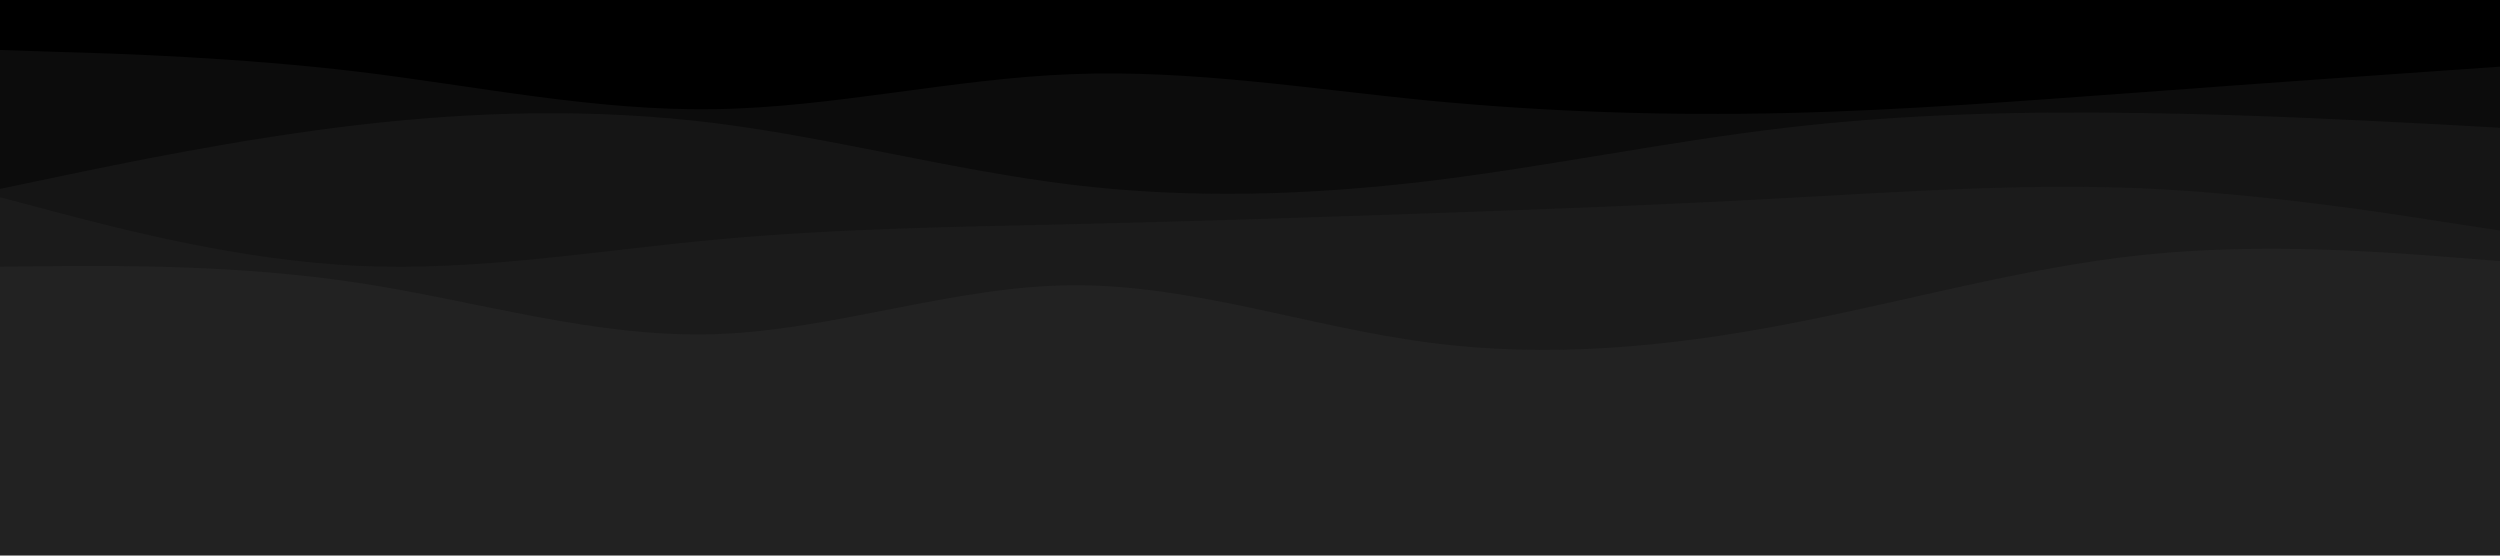 <svg id="visual" viewBox="0 0 900 200" width="900" height="200" xmlns="http://www.w3.org/2000/svg" xmlns:xlink="http://www.w3.org/1999/xlink" version="1.1"><rect x="0" y="0" width="900" height="200" fill="#222222"></rect><path d="M0 158L21.5 148.5C43 139 86 120 128.8 110.7C171.7 101.3 214.3 101.7 257.2 110.7C300 119.7 343 137.3 385.8 138.7C428.7 140 471.3 125 514.2 125C557 125 600 140 642.8 142.2C685.7 144.3 728.3 133.7 771.2 128C814 122.3 857 121.7 878.5 121.3L900 121L900 0L878.5 0C857 0 814 0 771.2 0C728.3 0 685.7 0 642.8 0C600 0 557 0 514.2 0C471.3 0 428.7 0 385.8 0C343 0 300 0 257.2 0C214.3 0 171.7 0 128.8 0C86 0 43 0 21.5 0L0 0Z" fill="#222222"></path><path d="M0 96L21.5 95.8C43 95.7 86 95.3 128.8 101.8C171.7 108.3 214.3 121.7 257.2 120.3C300 119 343 103 385.8 102.7C428.7 102.3 471.3 117.7 514.2 123.3C557 129 600 125 642.8 116.8C685.7 108.7 728.3 96.3 771.2 91.8C814 87.3 857 90.7 878.5 92.3L900 94L900 0L878.5 0C857 0 814 0 771.2 0C728.3 0 685.7 0 642.8 0C600 0 557 0 514.2 0C471.3 0 428.7 0 385.8 0C343 0 300 0 257.2 0C214.3 0 171.7 0 128.8 0C86 0 43 0 21.5 0L0 0Z" fill="#1b1b1b"></path><path d="M0 71L21.5 76.7C43 82.3 86 93.7 128.8 95.7C171.7 97.7 214.3 90.3 257.2 86.3C300 82.3 343 81.7 385.8 80.7C428.7 79.7 471.3 78.3 514.2 76.8C557 75.3 600 73.7 642.8 71.3C685.7 69 728.3 66 771.2 67.8C814 69.7 857 76.3 878.5 79.7L900 83L900 0L878.5 0C857 0 814 0 771.2 0C728.3 0 685.7 0 642.8 0C600 0 557 0 514.2 0C471.3 0 428.7 0 385.8 0C343 0 300 0 257.2 0C214.3 0 171.7 0 128.8 0C86 0 43 0 21.5 0L0 0Z" fill="#151515"></path><path d="M0 68L21.5 63.5C43 59 86 50 128.8 45C171.7 40 214.3 39 257.2 44.3C300 49.7 343 61.3 385.8 66.5C428.7 71.7 471.3 70.3 514.2 65.2C557 60 600 51 642.8 46C685.7 41 728.3 40 771.2 40.7C814 41.3 857 43.7 878.5 44.8L900 46L900 0L878.5 0C857 0 814 0 771.2 0C728.3 0 685.7 0 642.8 0C600 0 557 0 514.2 0C471.3 0 428.7 0 385.8 0C343 0 300 0 257.2 0C214.3 0 171.7 0 128.8 0C86 0 43 0 21.5 0L0 0Z" fill="#0c0c0c"></path><path d="M0 18L21.5 18.7C43 19.3 86 20.7 128.8 25.8C171.7 31 214.3 40 257.2 39.3C300 38.7 343 28.3 385.8 26.7C428.7 25 471.3 32 514.2 36.2C557 40.3 600 41.7 642.8 40.7C685.7 39.7 728.3 36.3 771.2 33.2C814 30 857 27 878.5 25.5L900 24L900 0L878.5 0C857 0 814 0 771.2 0C728.3 0 685.7 0 642.8 0C600 0 557 0 514.2 0C471.3 0 428.7 0 385.8 0C343 0 300 0 257.2 0C214.3 0 171.7 0 128.8 0C86 0 43 0 21.5 0L0 0Z" fill="#000000"></path></svg>